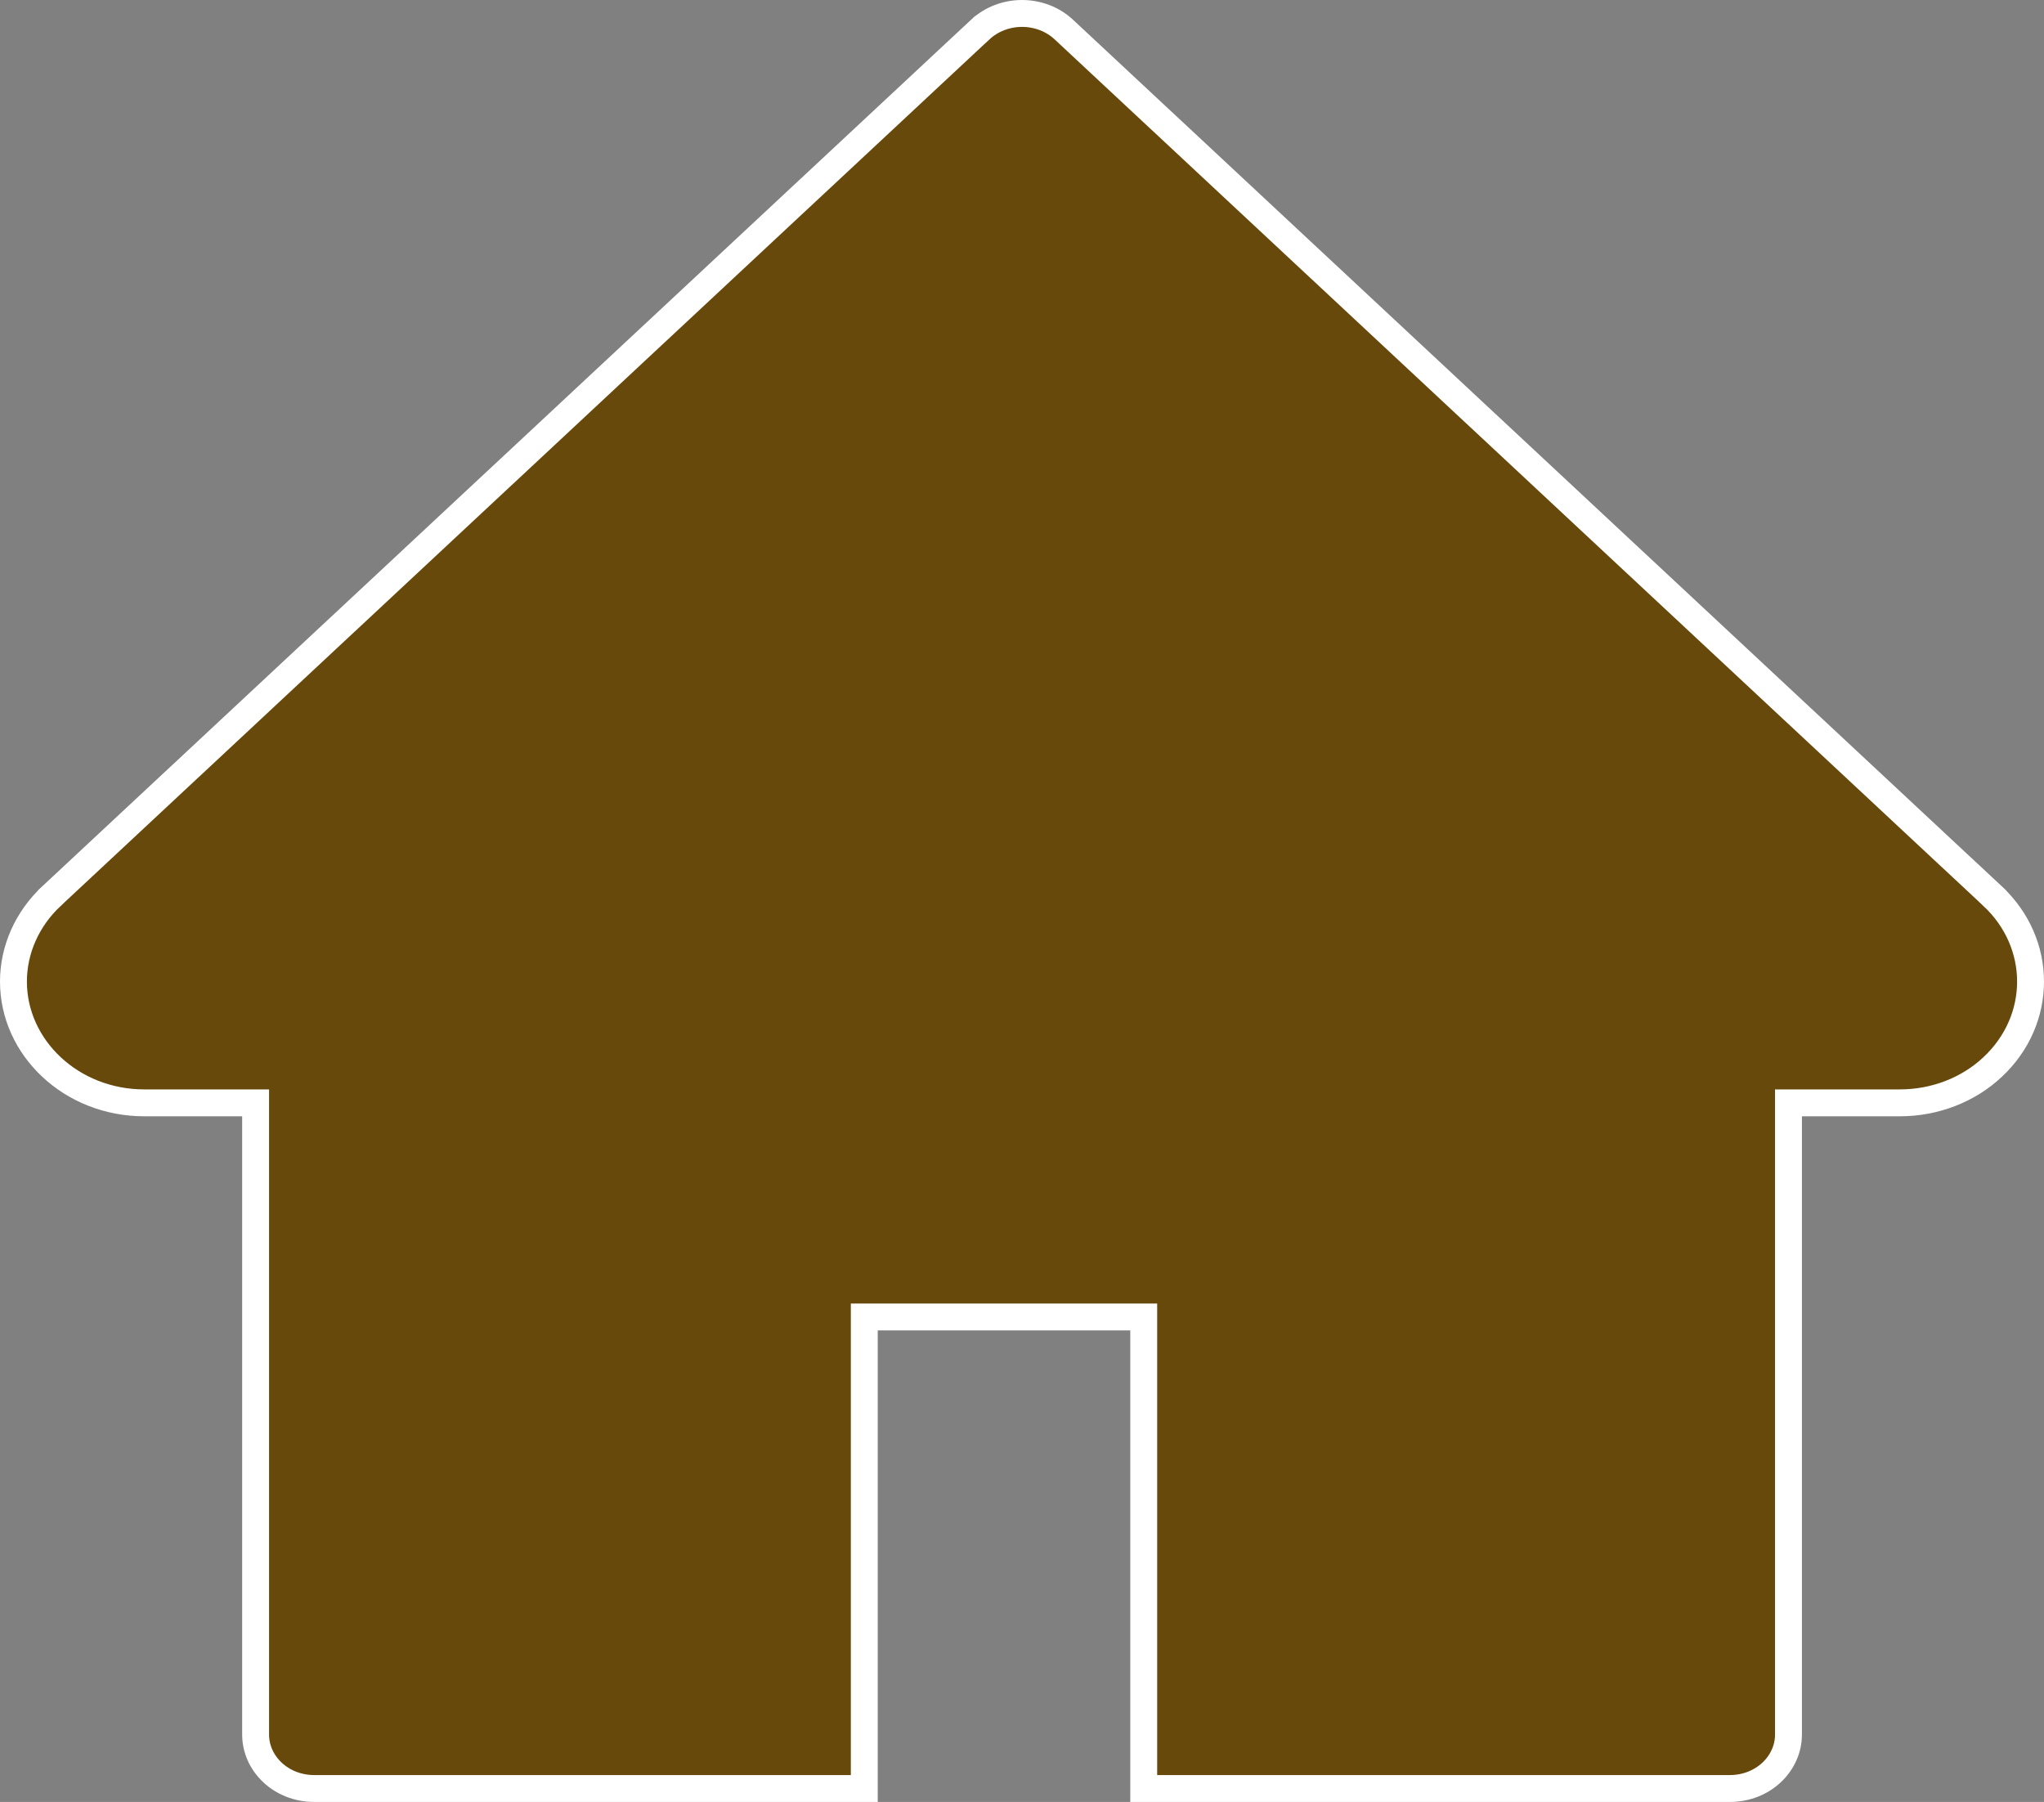 <svg width="76" height="67" viewBox="0 0 76 67" fill="none" xmlns="http://www.w3.org/2000/svg">
<rect x="0" y="0" width="76" height="67" fill="#808080" stroke="none"/>
<path d="M64.317 66.5H42.526V49.467V48.967H42.026H32.636H32.136V49.467V66.5H11.686C10.446 66.5 9.504 65.573 9.504 64.495V41.506V41.006H9.004H5.365C2.649 41.006 0.5 38.952 0.5 36.497C0.5 35.311 1.008 34.166 1.917 33.317C1.917 33.317 1.917 33.317 1.917 33.316L36.448 1.099L36.449 1.099C36.649 0.911 36.89 0.76 37.157 0.657C37.423 0.554 37.711 0.5 38.002 0.5C38.292 0.5 38.58 0.554 38.847 0.657C39.114 0.76 39.354 0.911 39.555 1.099L39.555 1.099L74.086 33.316C74.086 33.317 74.086 33.317 74.086 33.317C75.97 35.076 75.97 37.911 74.094 39.67L74.093 39.671C73.184 40.526 71.942 41.006 70.638 41.006H66.999H66.499V41.506V64.495C66.499 65.573 65.557 66.5 64.317 66.5Z" fill="#68490C" stroke="white"/>
</svg>
